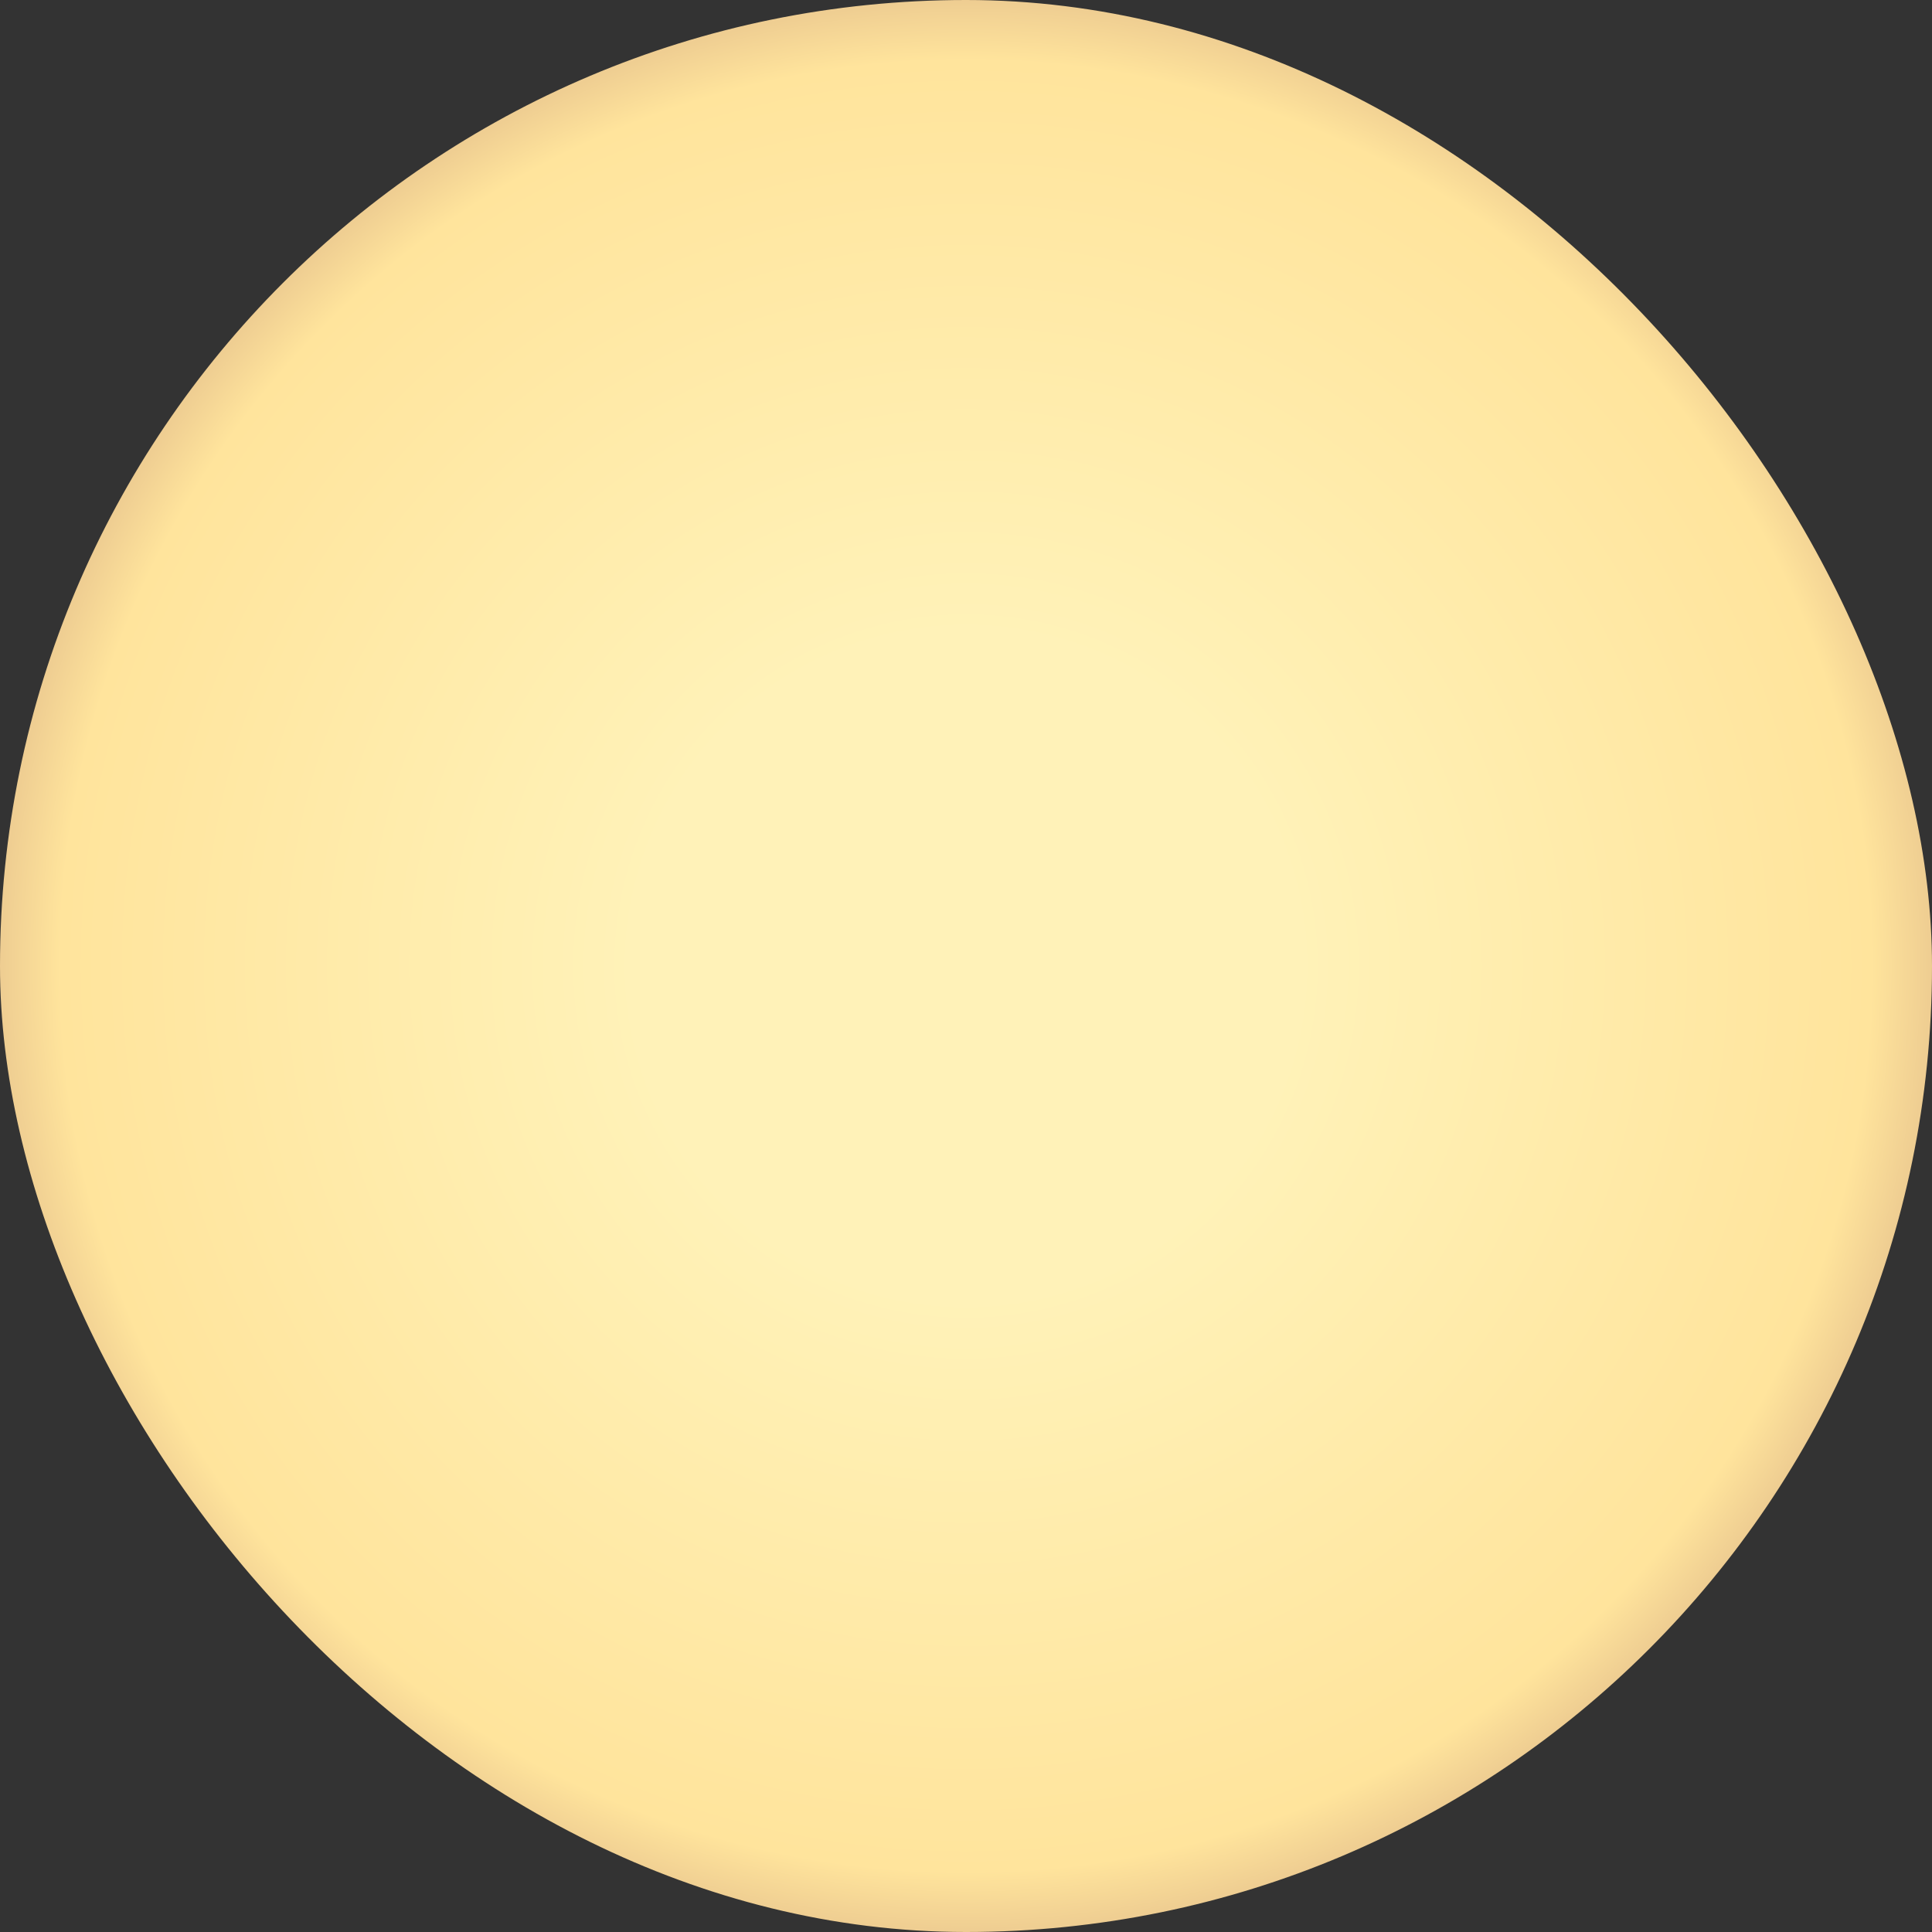 <?xml version="1.0" encoding="UTF-8"?>
<svg xmlns="http://www.w3.org/2000/svg" xmlns:xlink="http://www.w3.org/1999/xlink" width="100%" height="100%" viewBox="0 0 720 720" version="1.1">
  <rect x="0" y="0" width="720" height="720" fill="#333333" stroke="none"/>
  <defs id="spiro_rad_def">
    <radialGradient id="backgrad" cx="0.5" cy="0.5" fx="0.5" fy="0.5" r="0.5">
      <stop offset="34%" stop-color="#FFF2B8FF"/>
      <stop offset="93%" stop-color="#FFE49CFF"/>
      <stop offset="100%" stop-color="#ECCA90FF"/>
    </radialGradient>
  </defs>
  <rect id="spiro_bg" x="0" y="0" width="100%" height="100%" rx="250%" ry="250%" fill="url(#backgrad)" stroke="none"/>
  <g id="spiro_3_2_2_28965">
</g>
</svg>
